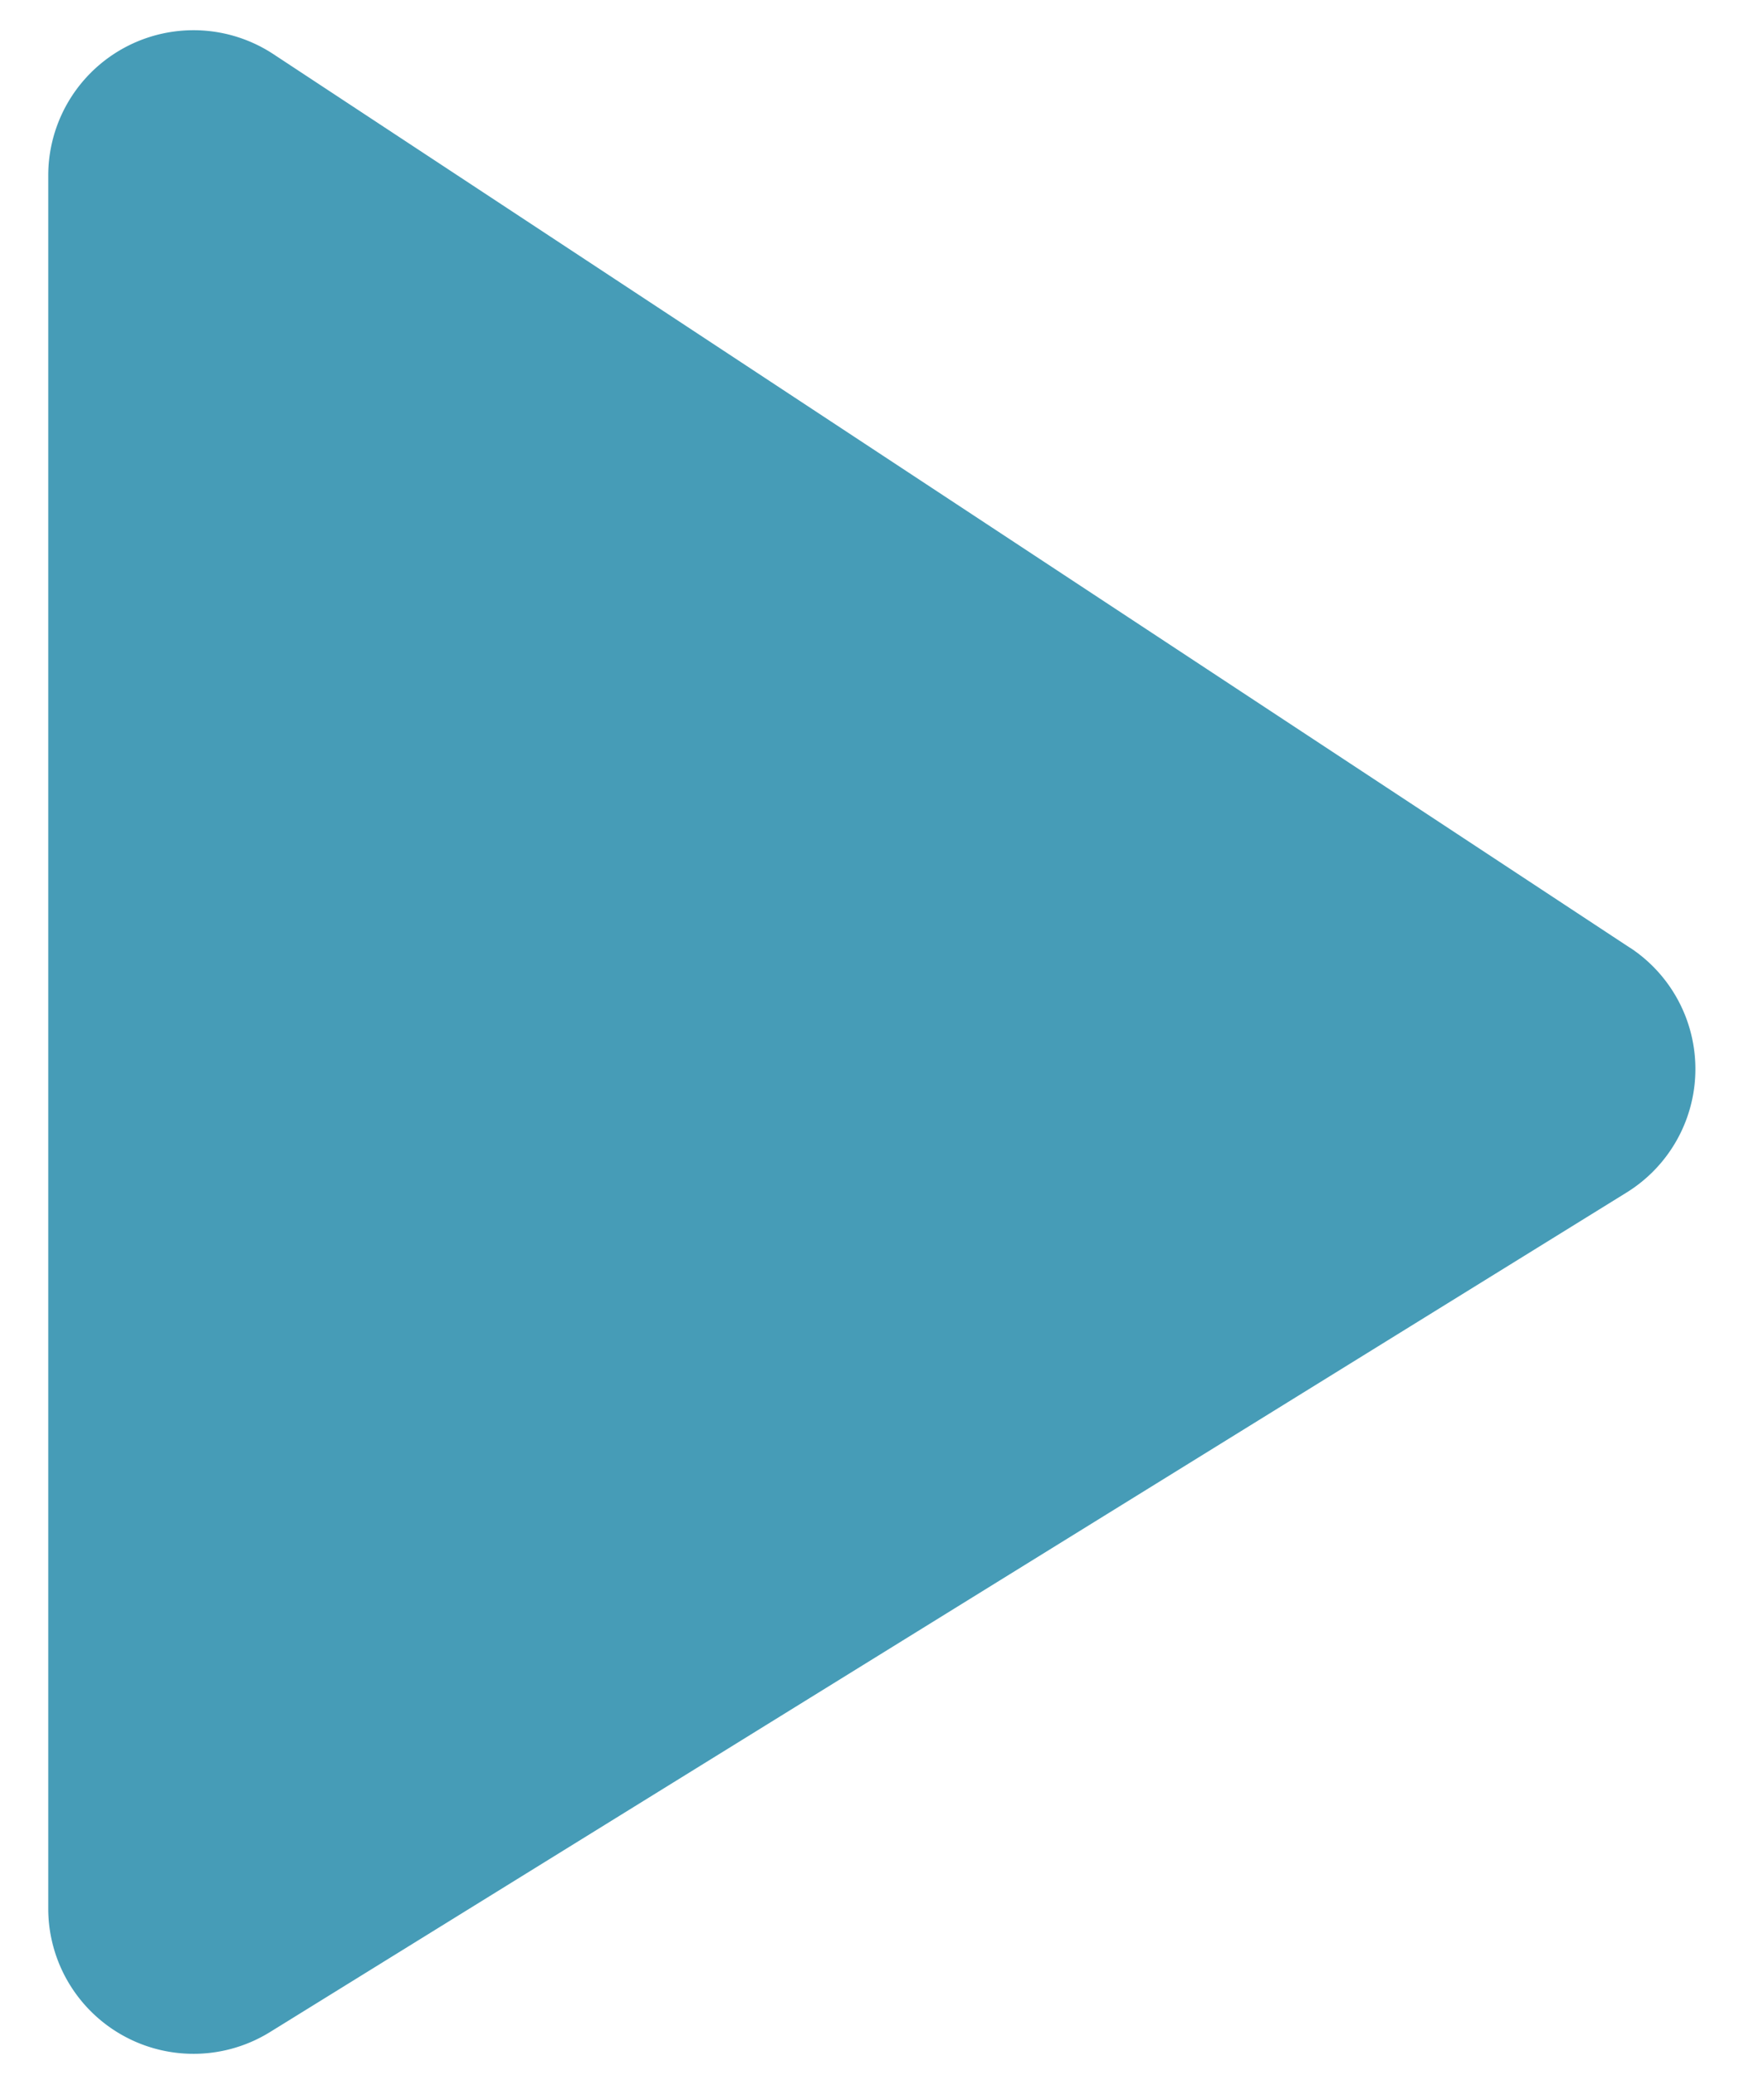 <svg width="17" height="20" fill="none" xmlns="http://www.w3.org/2000/svg"><path d="M15.709 9.135L2.635.522A1.4 1.4 0 00.465 1.69v16.705a1.4 1.4 0 002.137 1.19l13.073-8.091a1.4 1.4 0 00.034-2.36z" fill="#469CB7"/></svg>
